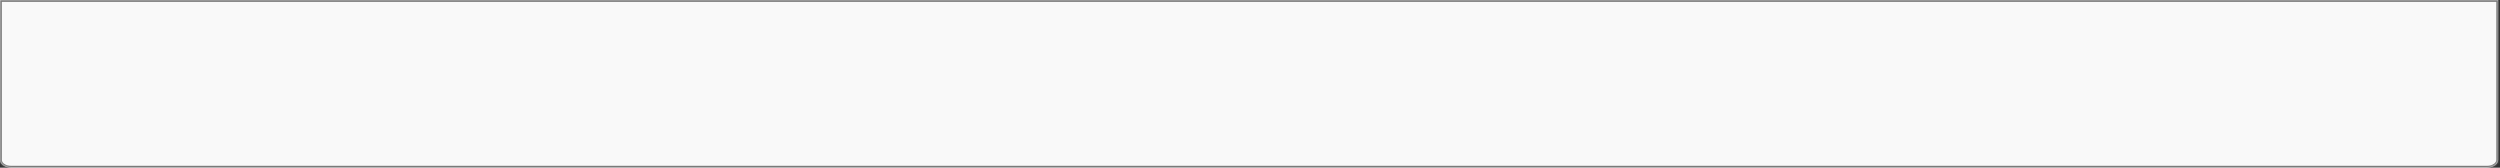 ﻿<?xml version="1.0" encoding="utf-8"?>
<svg version="1.1" xmlns:xlink="http://www.w3.org/1999/xlink" width="1357px" height="91px" xmlns="http://www.w3.org/2000/svg">
  <rect width="100%" height="100%" fill="#333333" stroke="none"/>
  <defs>
    <mask fill="white" id="clip87">
      <path d="M 1356 0  L 0 0.002  L 0 86.767  C 0 89.138  2.64 91  6 91  L 1350 91  C 1353.36 91  1356 89.138  1356 86.767  L 1356 0  Z " fill-rule="evenodd" />
    </mask>
  </defs>
  <g transform="matrix(1 0 0 1 0 -47 )">
    <path d="M 1356 0  L 0 0.002  L 0 86.767  C 0 89.138  2.64 91  6 91  L 1350 91  C 1353.36 91  1356 89.138  1356 86.767  L 1356 0  Z " fill-rule="nonzero" fill="#f9f9f9" stroke="none" transform="matrix(1 0 0 1 0 47 )" />
    <path d="M 1356 0  L 0 0.002  L 0 86.767  C 0 89.138  2.64 91  6 91  L 1350 91  C 1353.36 91  1356 89.138  1356 86.767  L 1356 0  Z " stroke-width="2" stroke="#797979" fill="none" transform="matrix(1 0 0 1 0 47 )" mask="url(#clip87)" />
  </g>
</svg>